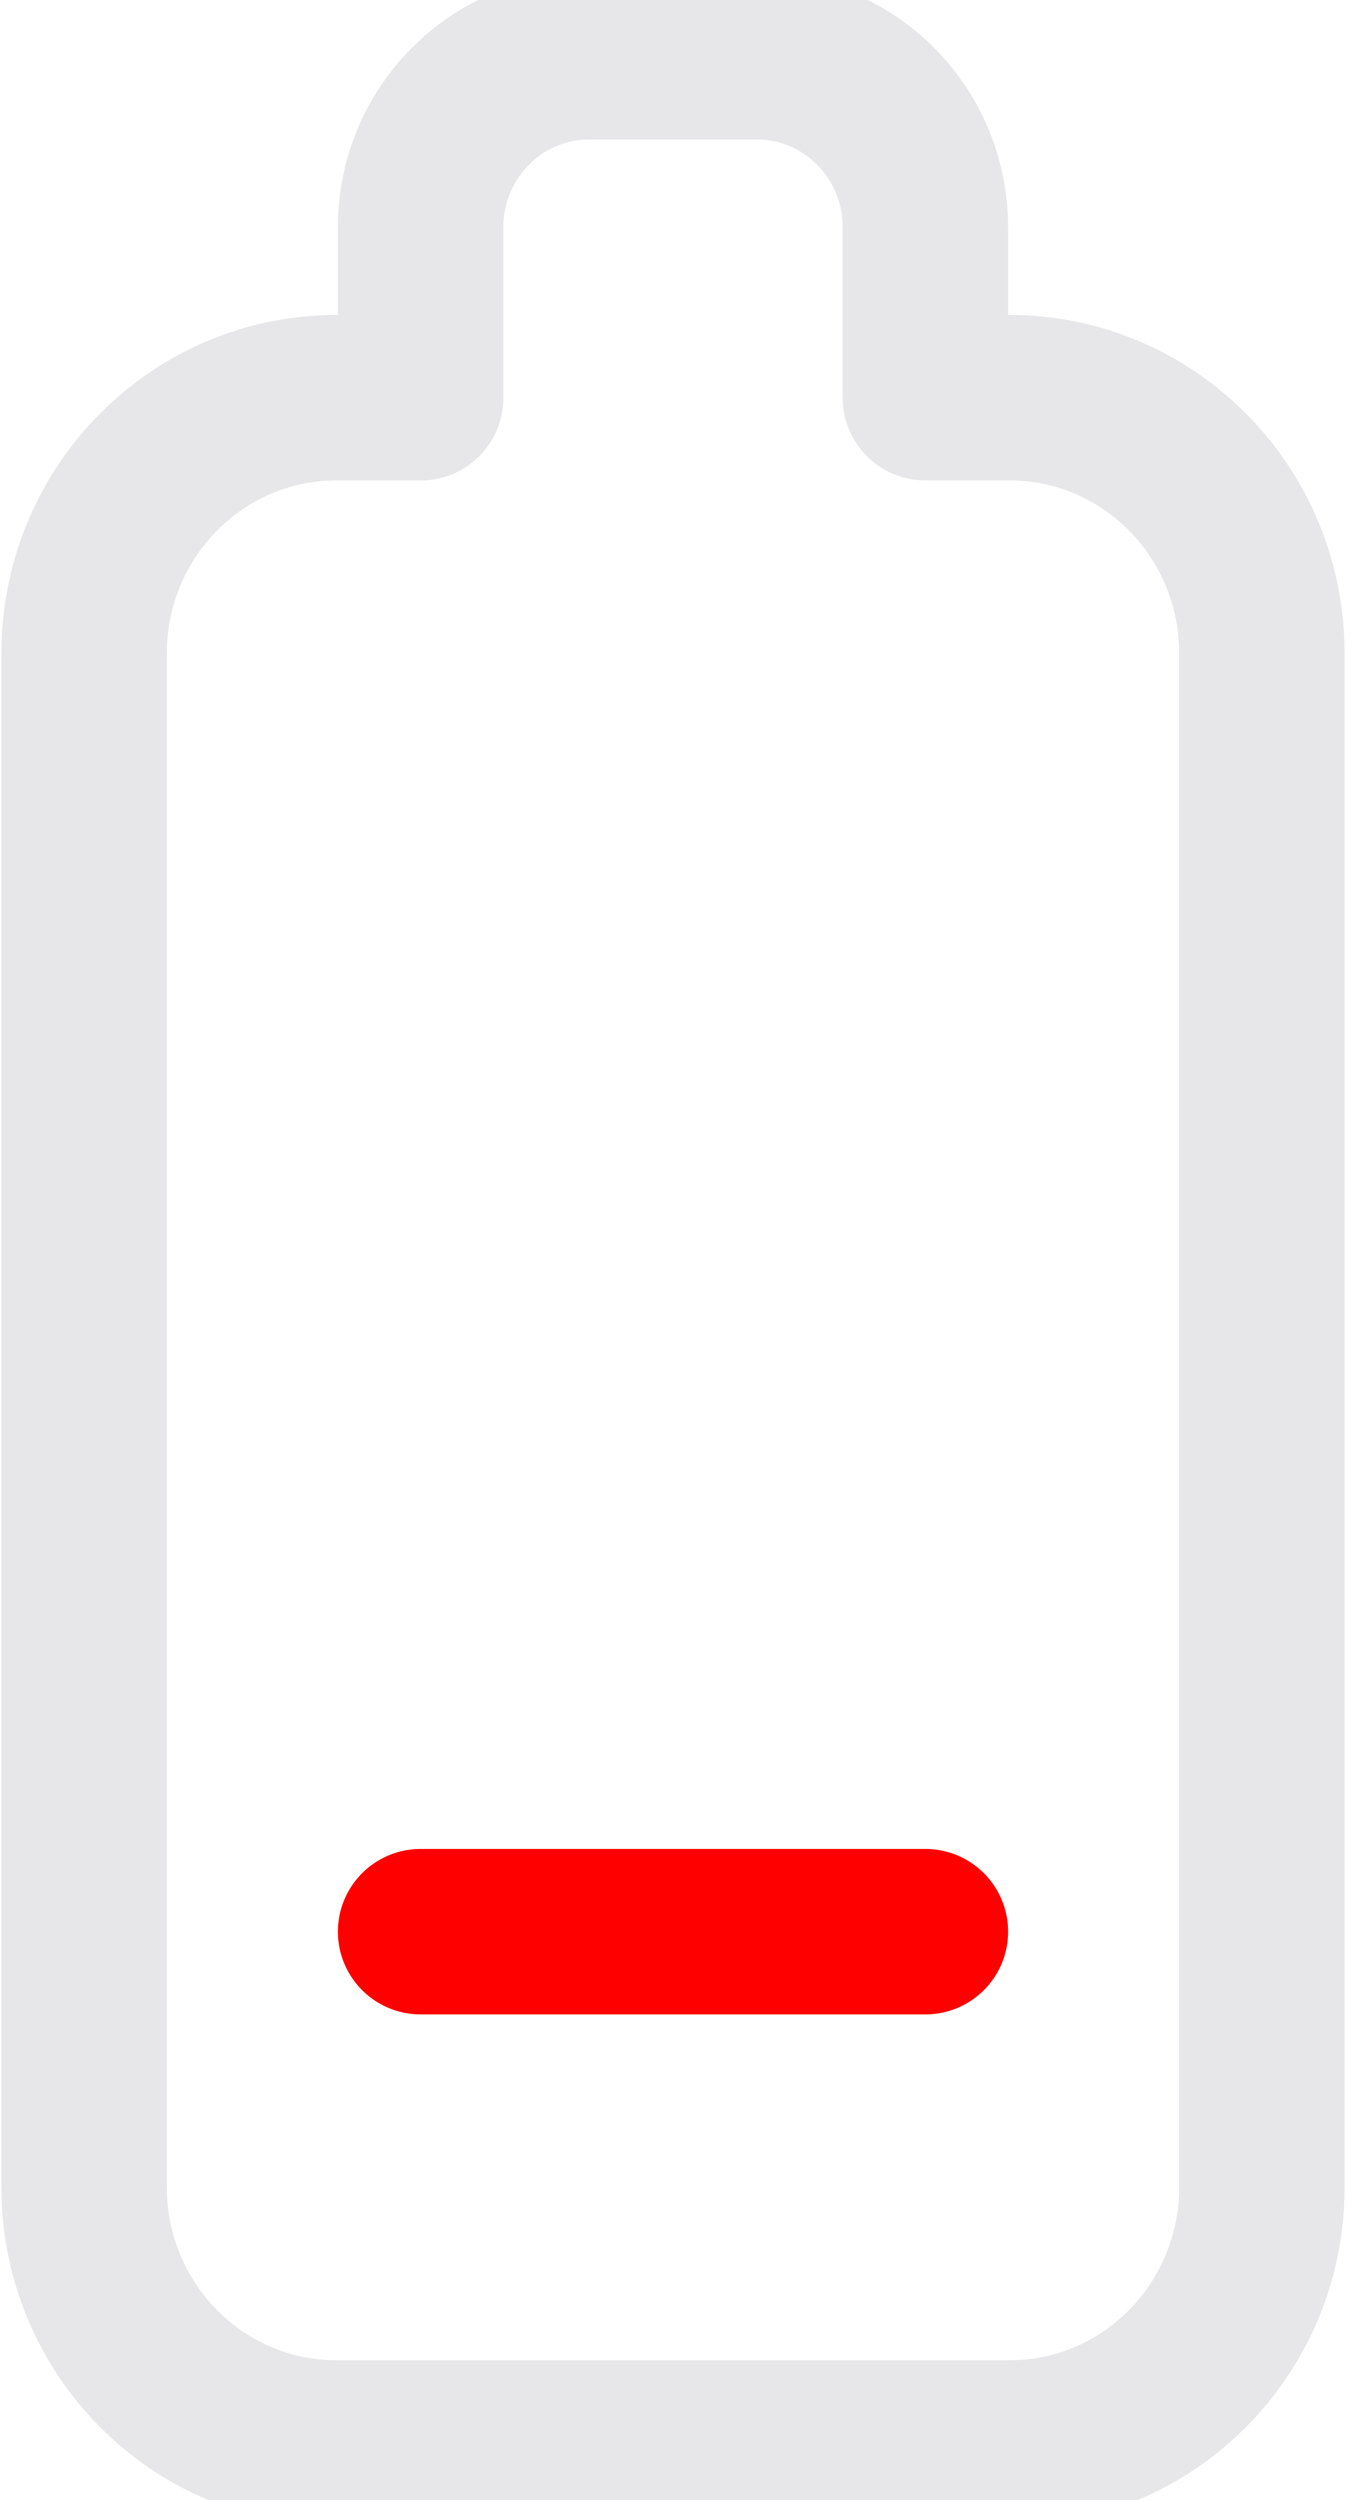<svg width="14" height="26" xmlns="http://www.w3.org/2000/svg">
  <g stroke-width="1.721" fill="none" fill-rule="evenodd" stroke-linecap="round" stroke-linejoin="round">
    <path d="M4.375 4.136H3.5c-1.45 0-2.625 1.191-2.625 2.659v15.953c0 1.469 1.175 2.66 2.625 2.66h7c1.45 0 2.625-1.191 2.625-2.659V6.795c0-1.469-1.175-2.659-2.625-2.659h-.875V2.364c0-.979-.784-1.773-1.75-1.773h-1.75c-.966 0-1.75.794-1.75 1.773v1.773z" stroke="#E7E7E9"/>
    <path d="M4.375 20.09h5.25" stroke="red"/>
  </g>
</svg>
